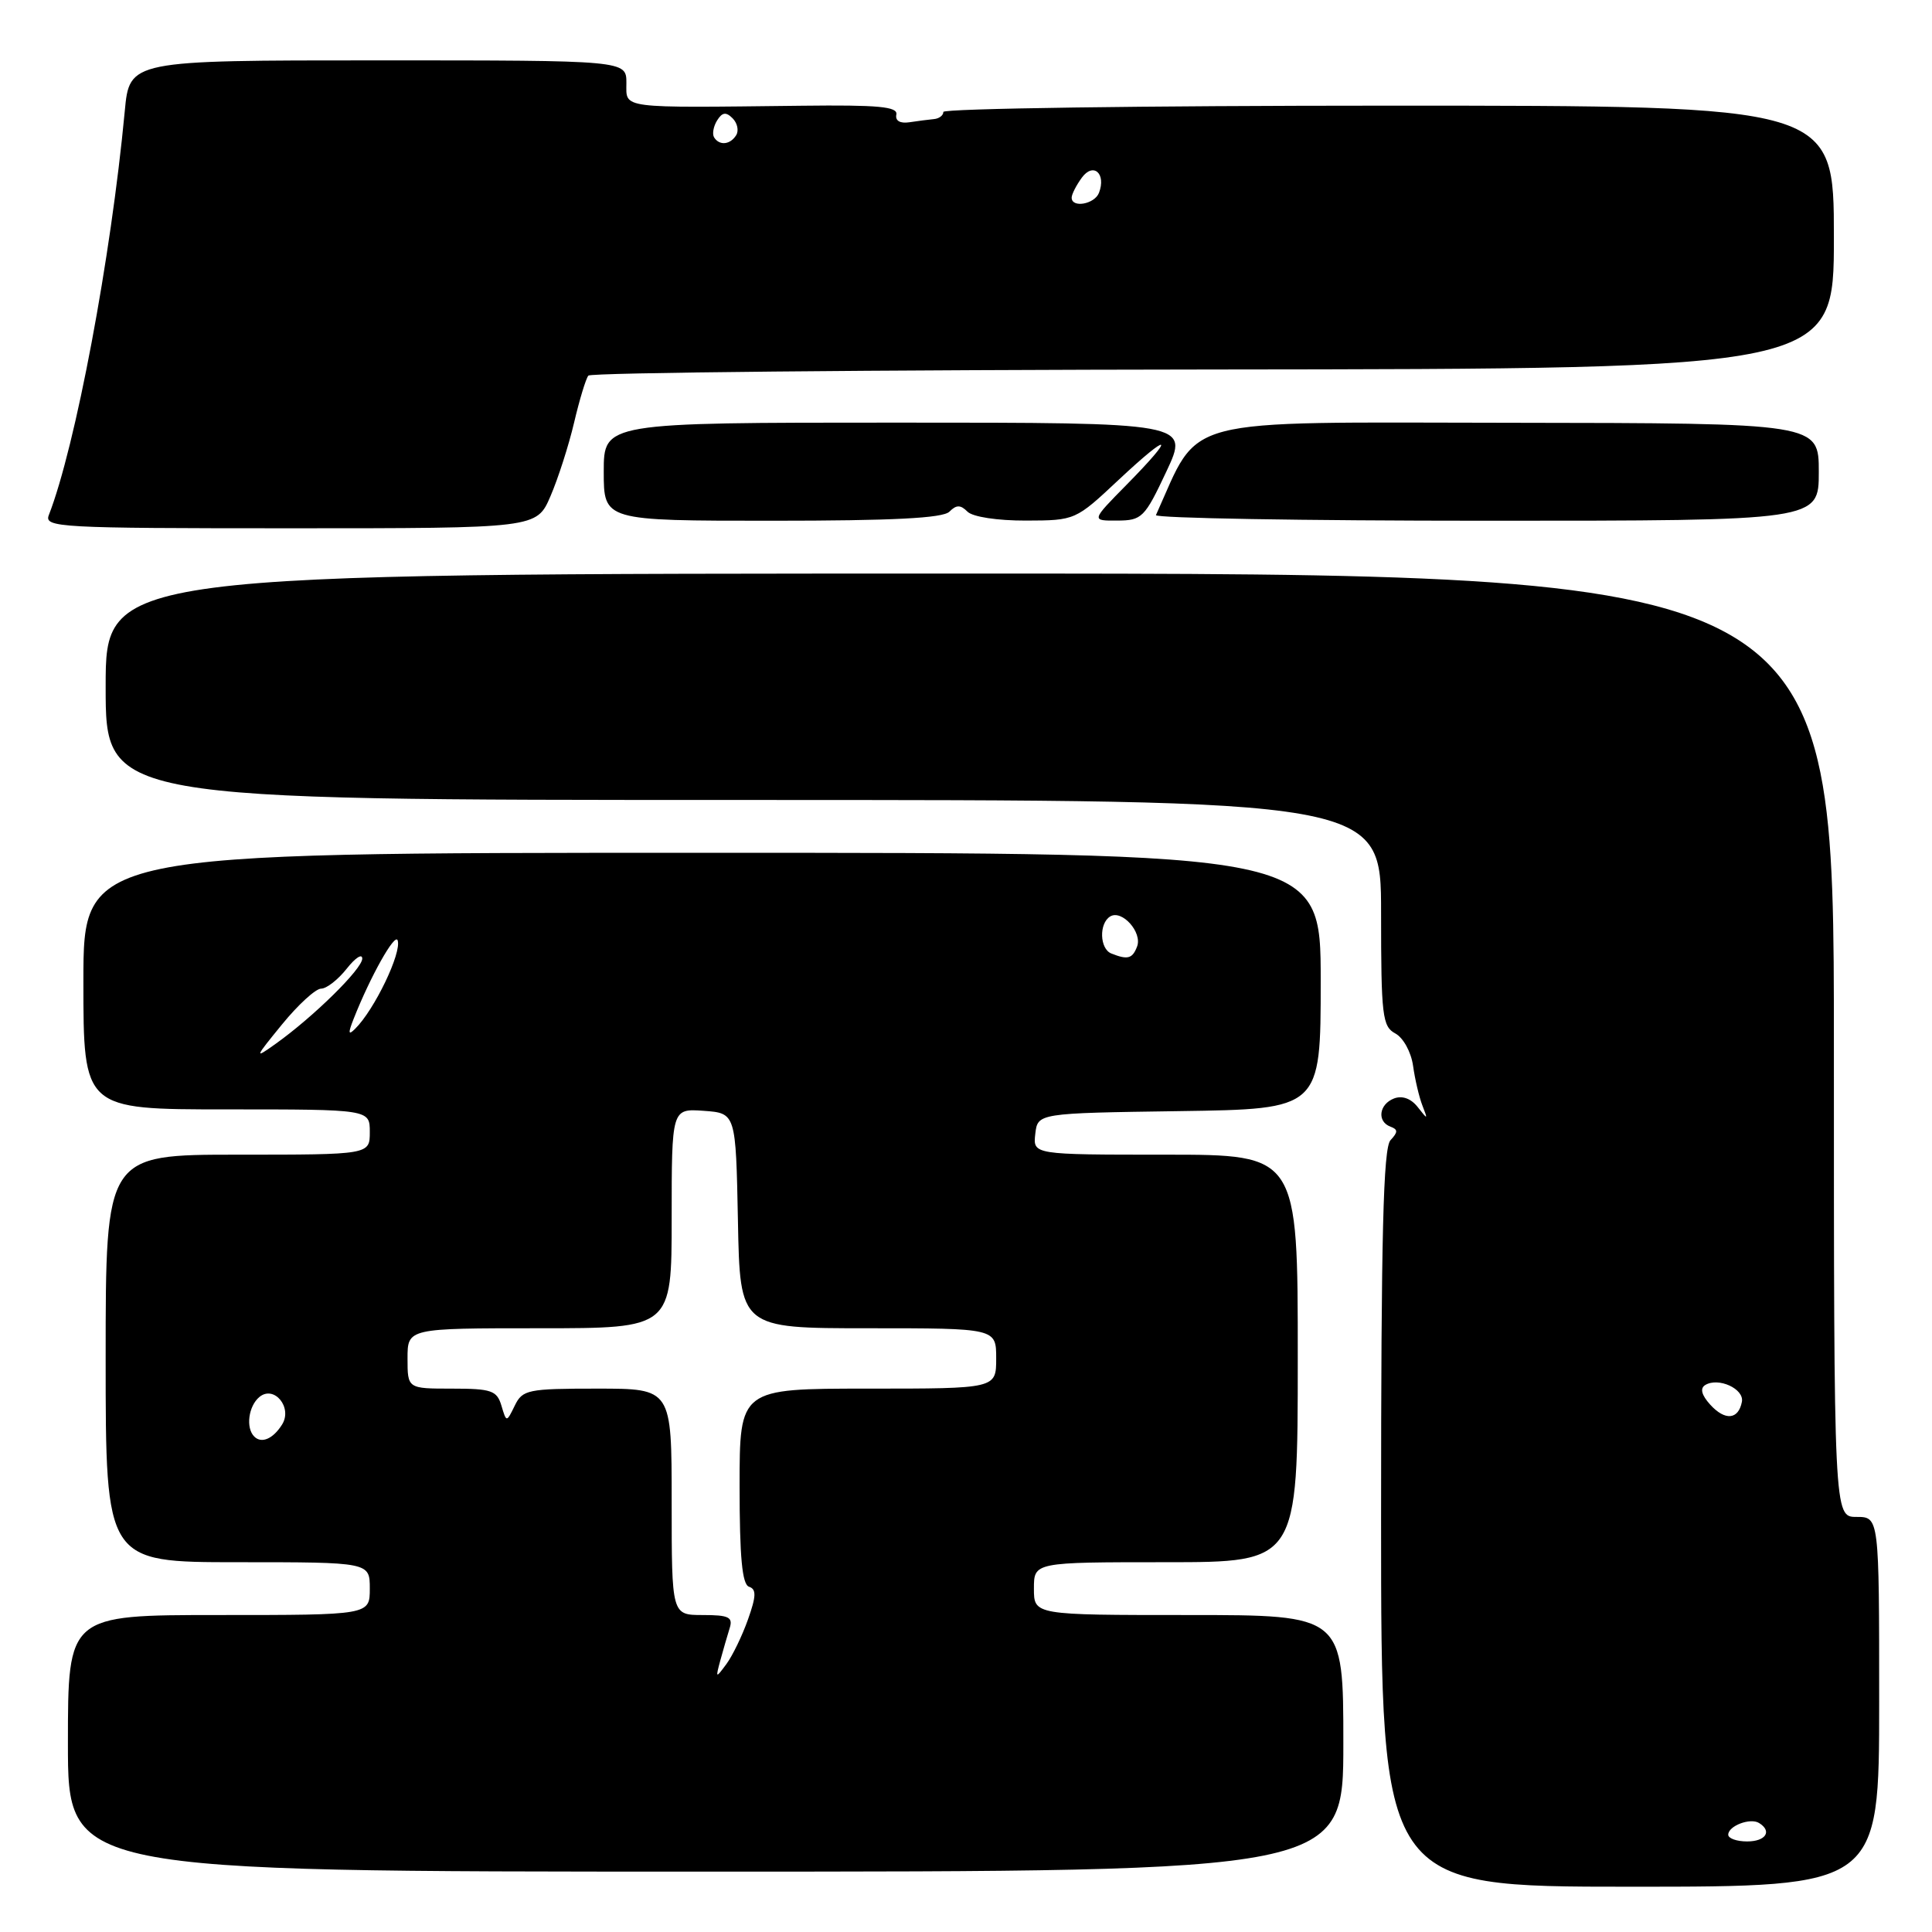 <?xml version="1.0" encoding="UTF-8" standalone="no"?>
<!DOCTYPE svg PUBLIC "-//W3C//DTD SVG 1.1//EN" "http://www.w3.org/Graphics/SVG/1.1/DTD/svg11.dtd" >
<svg xmlns="http://www.w3.org/2000/svg" xmlns:xlink="http://www.w3.org/1999/xlink" version="1.1" viewBox="0 0 256 256">
 <g >
 <path fill="currentColor"
d=" M 249.00 225.50 C 249.00 201.00 249.00 201.00 246.00 201.00 C 243.00 201.00 243.00 201.00 243.00 138.50 C 243.00 76.00 243.00 76.00 128.50 76.00 C 14.00 76.00 14.00 76.00 14.00 91.00 C 14.00 106.00 14.00 106.00 98.50 106.00 C 183.00 106.00 183.00 106.00 183.00 120.96 C 183.00 134.61 183.17 136.02 184.89 136.94 C 185.94 137.51 186.98 139.39 187.24 141.23 C 187.49 143.03 188.05 145.40 188.48 146.50 C 189.22 148.39 189.19 148.40 187.86 146.70 C 186.97 145.56 185.81 145.14 184.72 145.55 C 182.72 146.32 182.43 148.62 184.25 149.29 C 185.25 149.66 185.25 150.01 184.25 151.08 C 183.29 152.10 183.00 163.53 183.00 201.20 C 183.00 250.00 183.00 250.00 216.00 250.00 C 249.00 250.00 249.00 250.00 249.00 225.50 Z  M 178.00 231.00 C 178.00 214.00 178.00 214.00 157.50 214.00 C 137.00 214.00 137.00 214.00 137.00 210.50 C 137.00 207.00 137.00 207.00 154.48 207.00 C 171.96 207.00 171.96 207.00 171.96 180.00 C 171.97 153.00 171.97 153.00 154.42 153.00 C 136.87 153.00 136.87 153.00 137.18 150.25 C 137.50 147.50 137.50 147.50 156.25 147.23 C 175.00 146.96 175.00 146.96 175.00 129.98 C 175.00 113.00 175.00 113.00 93.03 113.00 C 11.06 113.00 11.06 113.00 11.05 130.00 C 11.05 147.00 11.05 147.00 30.02 147.00 C 49.00 147.00 49.00 147.00 49.00 150.00 C 49.00 153.00 49.00 153.00 31.50 153.00 C 14.00 153.00 14.00 153.00 14.00 180.00 C 14.00 207.00 14.00 207.00 31.50 207.00 C 49.00 207.00 49.00 207.00 49.00 210.50 C 49.00 214.00 49.00 214.00 29.00 214.00 C 9.00 214.00 9.00 214.00 9.00 231.00 C 9.00 248.00 9.00 248.00 93.50 248.00 C 178.00 248.00 178.00 248.00 178.00 231.00 Z  M 72.94 65.75 C 73.95 63.41 75.36 59.02 76.07 56.00 C 76.78 52.98 77.63 50.17 77.96 49.77 C 78.29 49.37 115.56 49.01 160.78 48.96 C 243.00 48.88 243.00 48.88 243.00 31.44 C 243.00 14.00 243.00 14.00 184.00 14.00 C 151.55 14.00 125.00 14.38 125.00 14.83 C 125.00 15.29 124.44 15.72 123.75 15.78 C 123.06 15.85 121.60 16.03 120.50 16.20 C 119.26 16.39 118.60 16.00 118.77 15.18 C 118.99 14.13 116.38 13.89 106.27 14.01 C 81.84 14.29 83.00 14.44 83.00 11.00 C 83.00 8.00 83.00 8.00 50.08 8.00 C 17.16 8.00 17.16 8.00 16.53 14.75 C 14.70 34.18 10.01 59.15 6.47 68.25 C 5.83 69.89 7.75 70.00 38.45 70.00 C 71.11 70.00 71.11 70.00 72.94 65.75 Z  M 125.80 67.80 C 126.73 66.87 127.27 66.87 128.20 67.80 C 128.89 68.49 132.16 68.99 135.95 68.98 C 142.49 68.96 142.51 68.94 148.25 63.56 C 155.18 57.07 155.89 57.52 149.29 64.22 C 144.58 69.00 144.58 69.00 148.04 68.98 C 151.31 68.96 151.67 68.61 154.55 62.48 C 157.59 56.00 157.59 56.00 118.80 56.00 C 80.00 56.00 80.00 56.00 80.00 62.50 C 80.00 69.00 80.00 69.00 102.30 69.00 C 118.31 69.00 124.94 68.66 125.80 67.80 Z  M 241.00 62.54 C 241.00 56.07 241.00 56.07 200.08 56.02 C 155.61 55.97 159.13 55.05 153.17 68.25 C 152.99 68.66 172.67 69.00 196.92 69.00 C 241.00 69.00 241.00 69.00 241.00 62.54 Z  M 229.00 243.11 C 229.00 241.94 231.92 240.83 233.09 241.56 C 234.85 242.65 233.97 244.00 231.50 244.00 C 230.12 244.00 229.00 243.60 229.00 243.11 Z  M 226.61 186.12 C 225.46 184.85 225.24 183.97 225.94 183.53 C 227.69 182.45 231.14 184.03 230.81 185.75 C 230.35 188.13 228.57 188.28 226.61 186.12 Z  M 95.45 220.00 C 95.83 218.62 96.38 216.71 96.68 215.75 C 97.15 214.28 96.58 214.00 93.12 214.00 C 89.00 214.00 89.00 214.00 89.00 199.00 C 89.00 184.00 89.00 184.00 79.15 184.00 C 69.93 184.00 69.24 184.14 68.21 186.25 C 67.11 188.50 67.11 188.50 66.44 186.25 C 65.84 184.25 65.12 184.00 59.88 184.00 C 54.00 184.00 54.00 184.00 54.00 180.00 C 54.00 176.00 54.00 176.00 71.50 176.00 C 89.00 176.00 89.00 176.00 89.00 161.44 C 89.00 146.89 89.00 146.89 93.25 147.19 C 97.50 147.50 97.50 147.50 97.78 161.75 C 98.05 176.00 98.05 176.00 115.03 176.00 C 132.00 176.00 132.00 176.00 132.00 180.00 C 132.00 184.00 132.00 184.00 115.00 184.00 C 98.00 184.00 98.00 184.00 98.00 196.92 C 98.00 206.36 98.34 209.95 99.25 210.25 C 100.24 210.58 100.21 211.50 99.11 214.59 C 98.35 216.74 97.06 219.40 96.25 220.50 C 94.83 222.42 94.80 222.41 95.45 220.00 Z  M 33.69 190.35 C 32.54 189.21 32.92 186.31 34.37 185.11 C 36.32 183.49 38.80 186.51 37.37 188.77 C 36.18 190.66 34.65 191.32 33.69 190.35 Z  M 37.37 135.74 C 39.50 133.13 41.83 131.00 42.55 131.00 C 43.27 131.00 44.79 129.81 45.93 128.37 C 47.07 126.92 48.00 126.31 48.00 127.02 C 48.00 128.38 41.55 134.73 36.50 138.33 C 33.67 140.35 33.72 140.21 37.37 135.74 Z  M 46.86 135.00 C 49.07 129.39 52.34 123.57 52.69 124.60 C 53.25 126.23 49.62 133.80 47.05 136.33 C 46.15 137.23 46.10 136.92 46.86 135.00 Z  M 147.25 126.34 C 145.71 125.72 145.60 122.36 147.10 121.44 C 148.65 120.48 151.39 123.53 150.67 125.42 C 150.05 127.04 149.42 127.21 147.25 126.34 Z  M 142.00 26.19 C 142.00 25.75 142.61 24.55 143.35 23.54 C 144.87 21.46 146.60 23.00 145.62 25.55 C 145.04 27.06 142.00 27.60 142.00 26.19 Z  M 94.62 18.20 C 94.35 17.76 94.53 16.75 95.02 15.96 C 95.70 14.87 96.20 14.80 97.07 15.67 C 97.71 16.31 97.92 17.31 97.55 17.91 C 96.76 19.19 95.32 19.33 94.62 18.20 Z "/>
</g>
</svg>